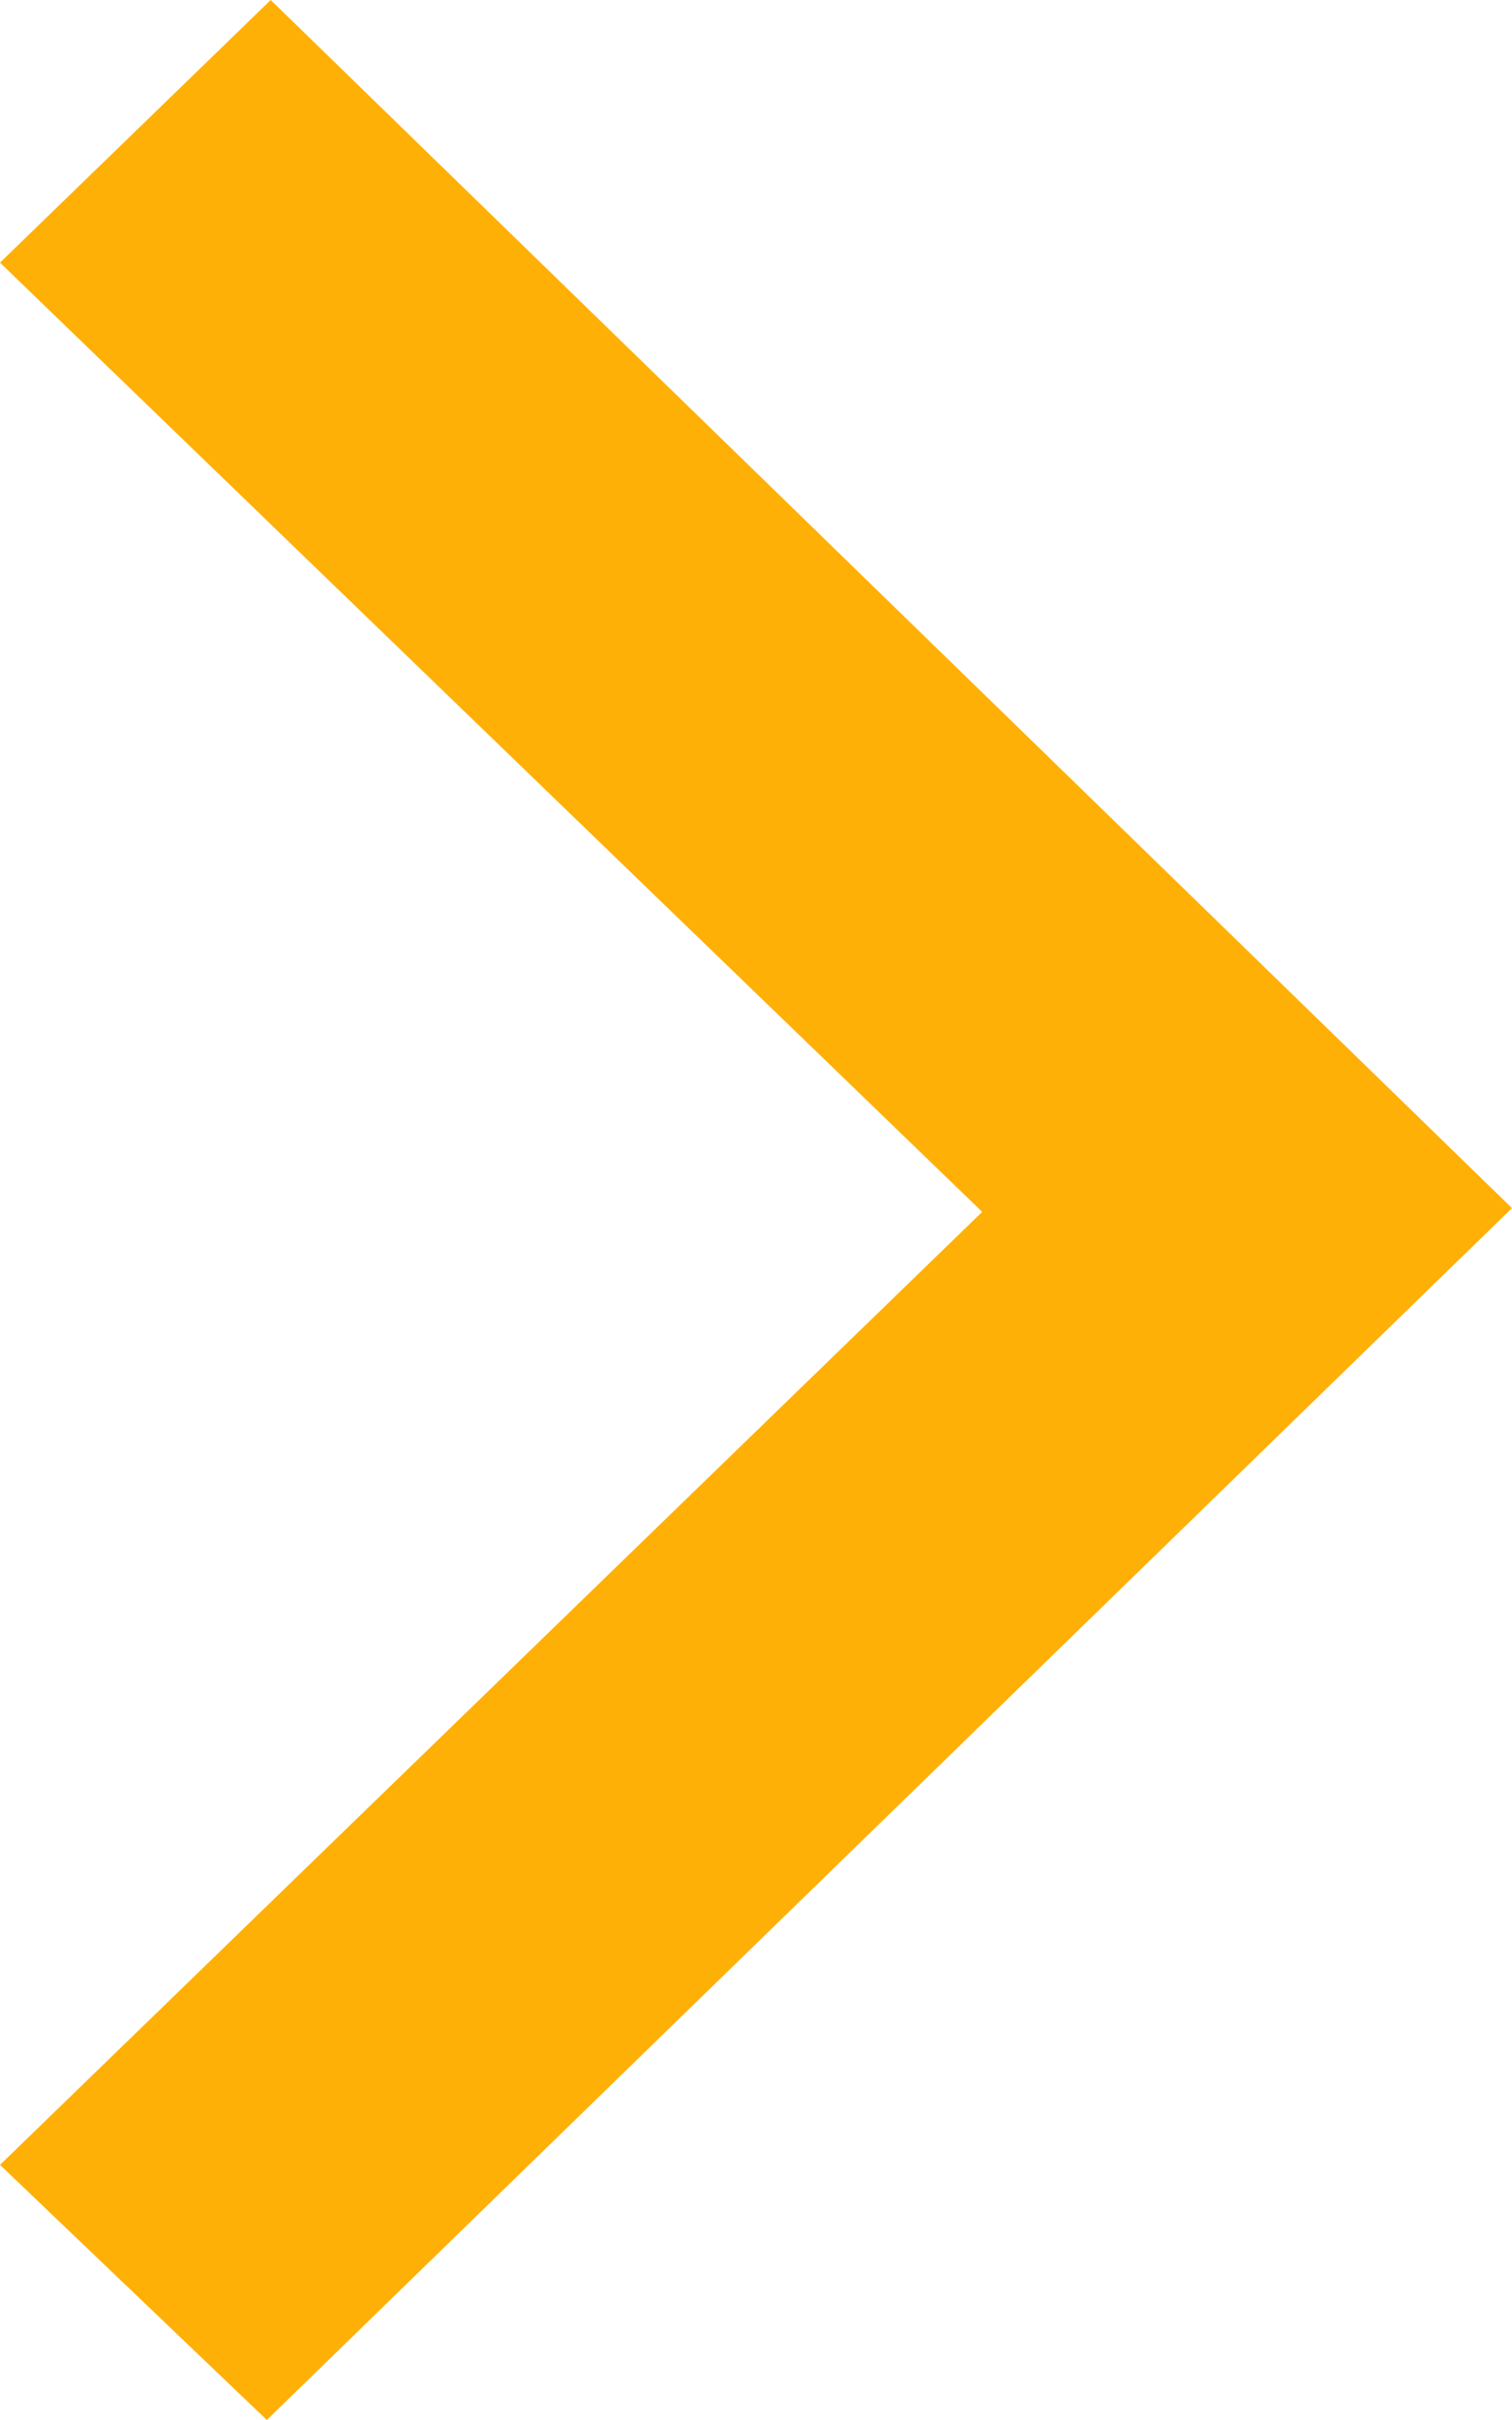 <svg width="25" height="40" viewBox="0 0 25 40" fill="none" xmlns="http://www.w3.org/2000/svg">
    <path d="M0 4.341L16.24 20.031L0 35.783L4.412 40L25 19.969L4.476 0L0 4.341Z" fill="#ffb007"/>
</svg>
